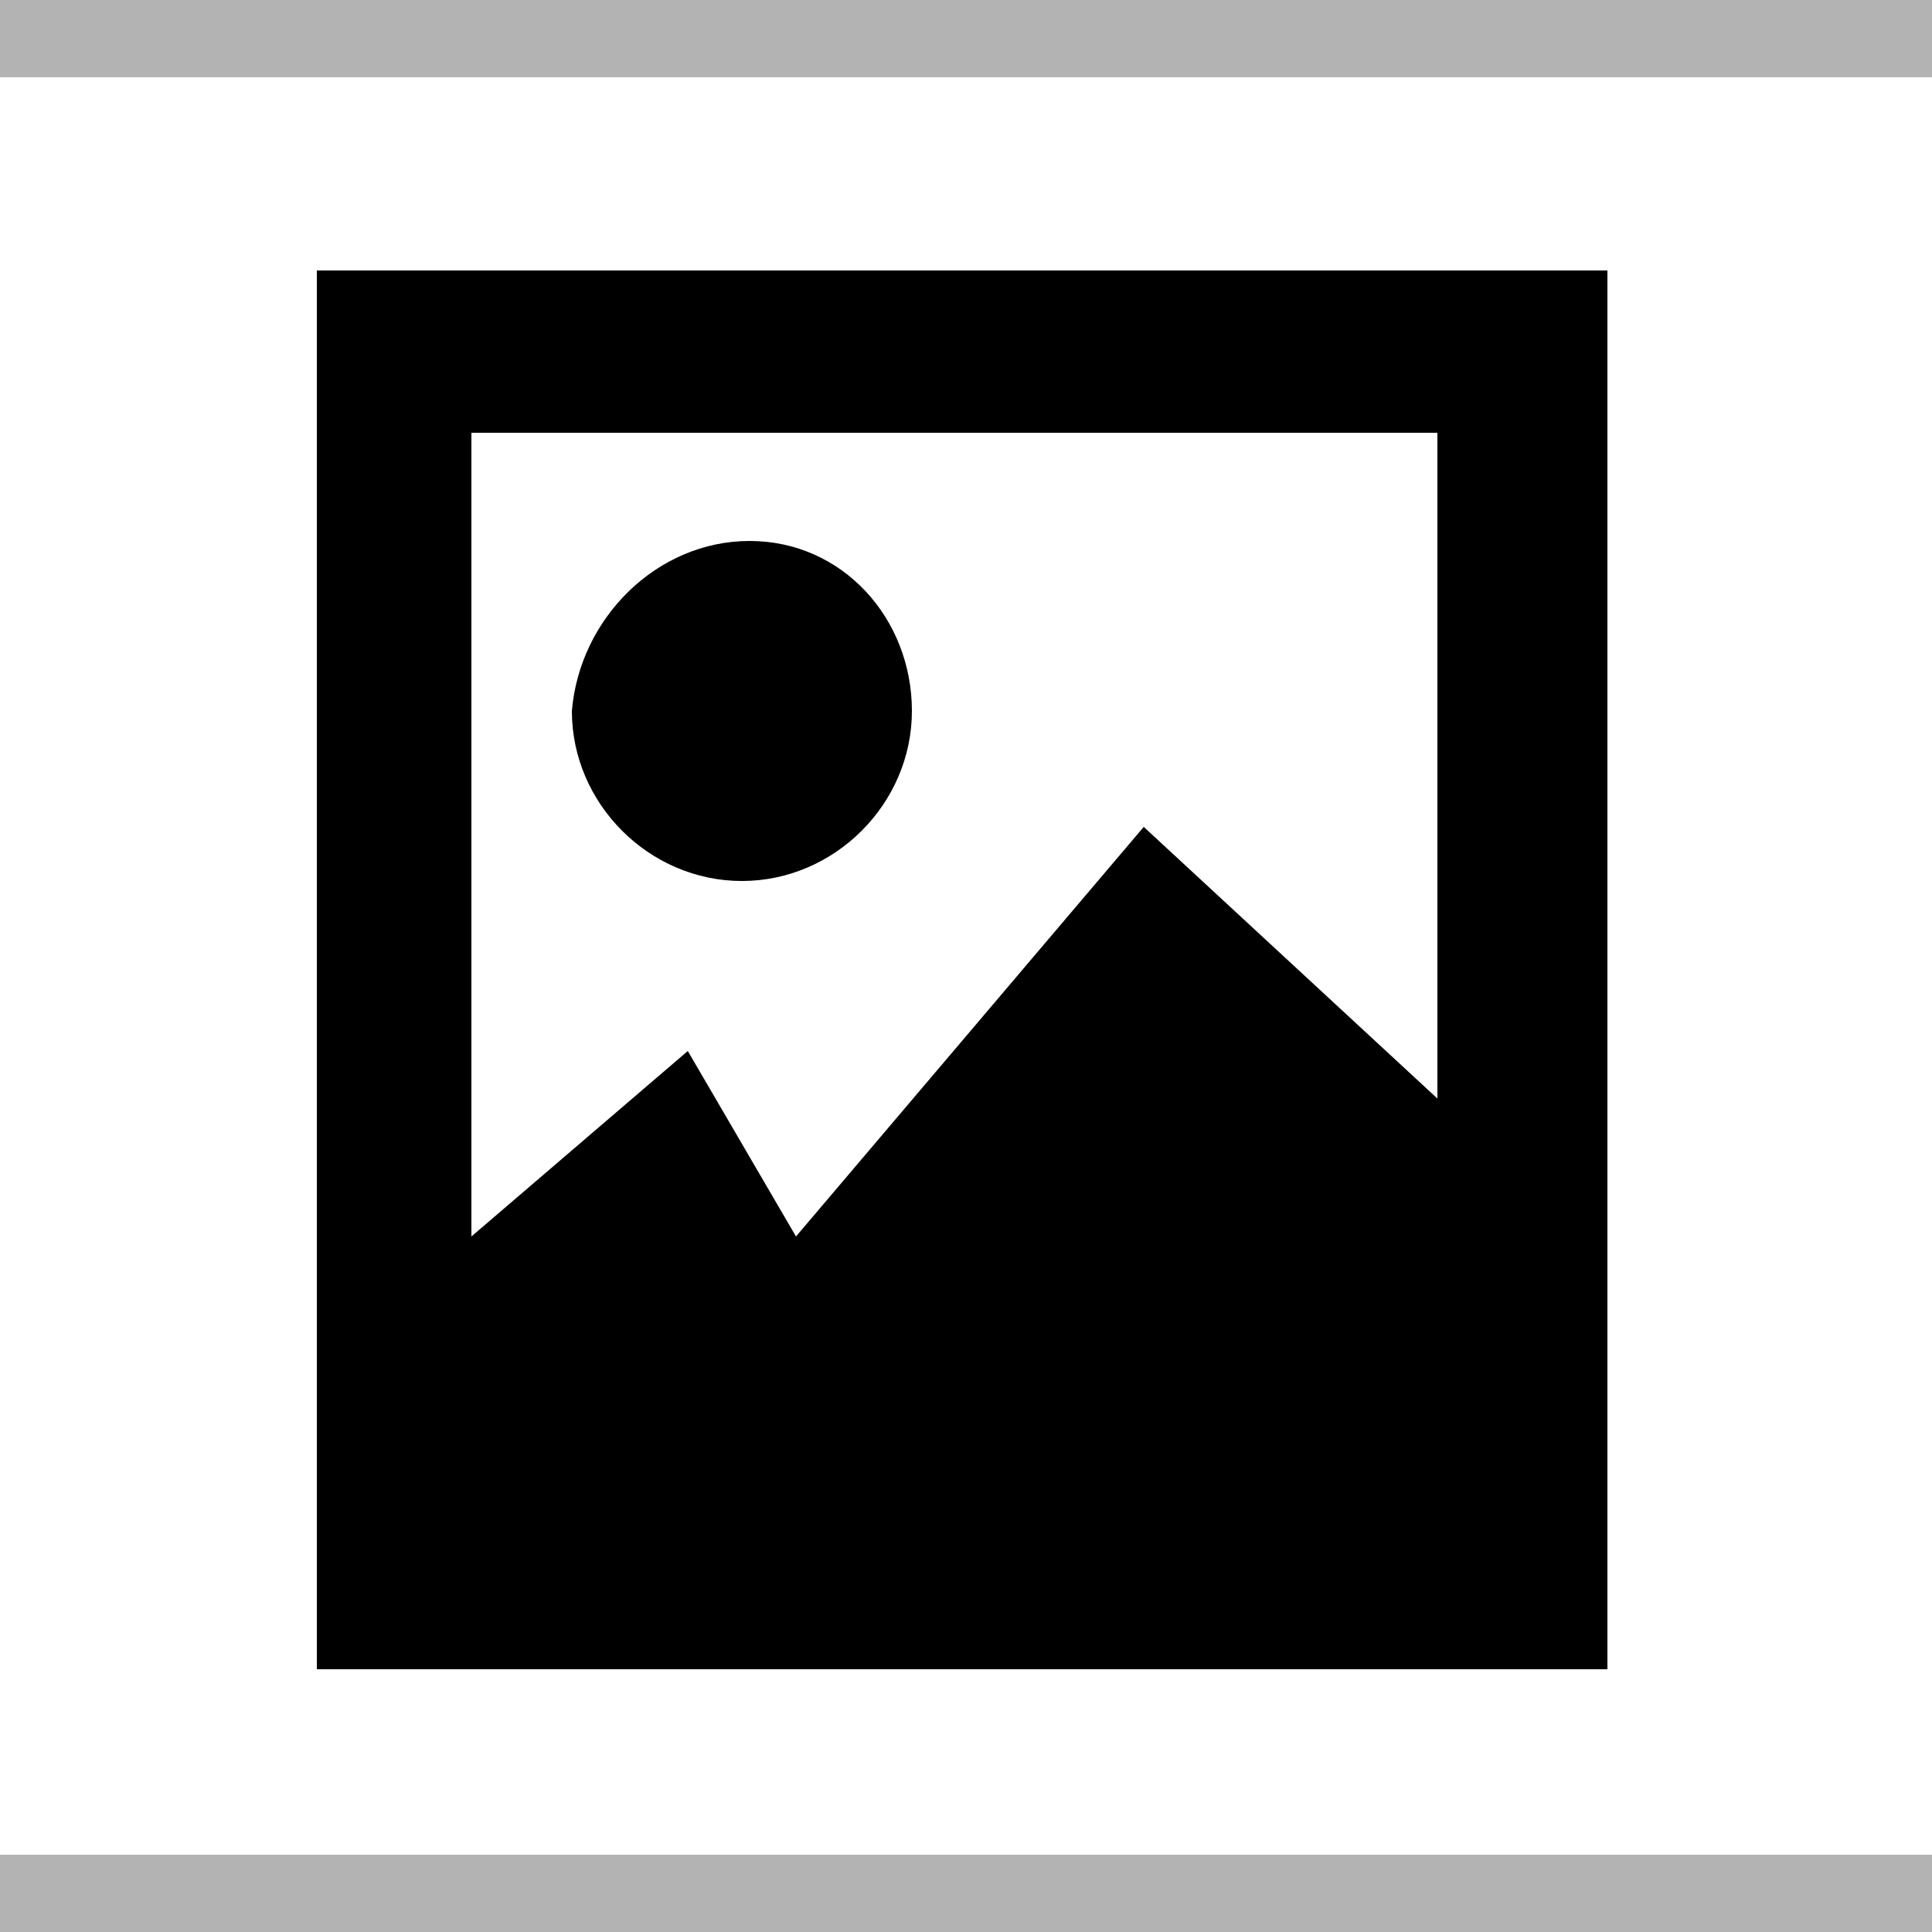 <?xml version="1.0" encoding="utf-8"?>
<!-- Generator: Adobe Illustrator 24.1.1, SVG Export Plug-In . SVG Version: 6.00 Build 0)  -->
<svg version="1.1" id="Layer_1" xmlns="http://www.w3.org/2000/svg" xmlns:xlink="http://www.w3.org/1999/xlink" x="0px" y="0px"
	 viewBox="0 0 25 25" style="enable-background:new 0 0 25 25;" xml:space="preserve">
<style type="text/css">
	.st0{fill:#B3B3B3;}
</style>
<g>
	<g>
		<g>
			<rect class="st0" width="25" height="1"/>
		</g>
	</g>
	<g>
		<rect y="24" class="st0" width="25" height="1"/>
	</g>
	<g>
		<path d="M4.1,3.5v18.1h16.7V3.5H4.1z M18.8,14.4l-4-3.7L10.3,16l-1.4-2.4L6.1,16V5.6h12.5v8.8H18.8z"/>
		<path d="M11.8,9.2c0,1.2-1,2.2-2.2,2.2s-2.2-1-2.2-2.2C7.5,8,8.5,7,9.7,7S11.8,8,11.8,9.2z"/>
	</g>
</g>
</svg>
